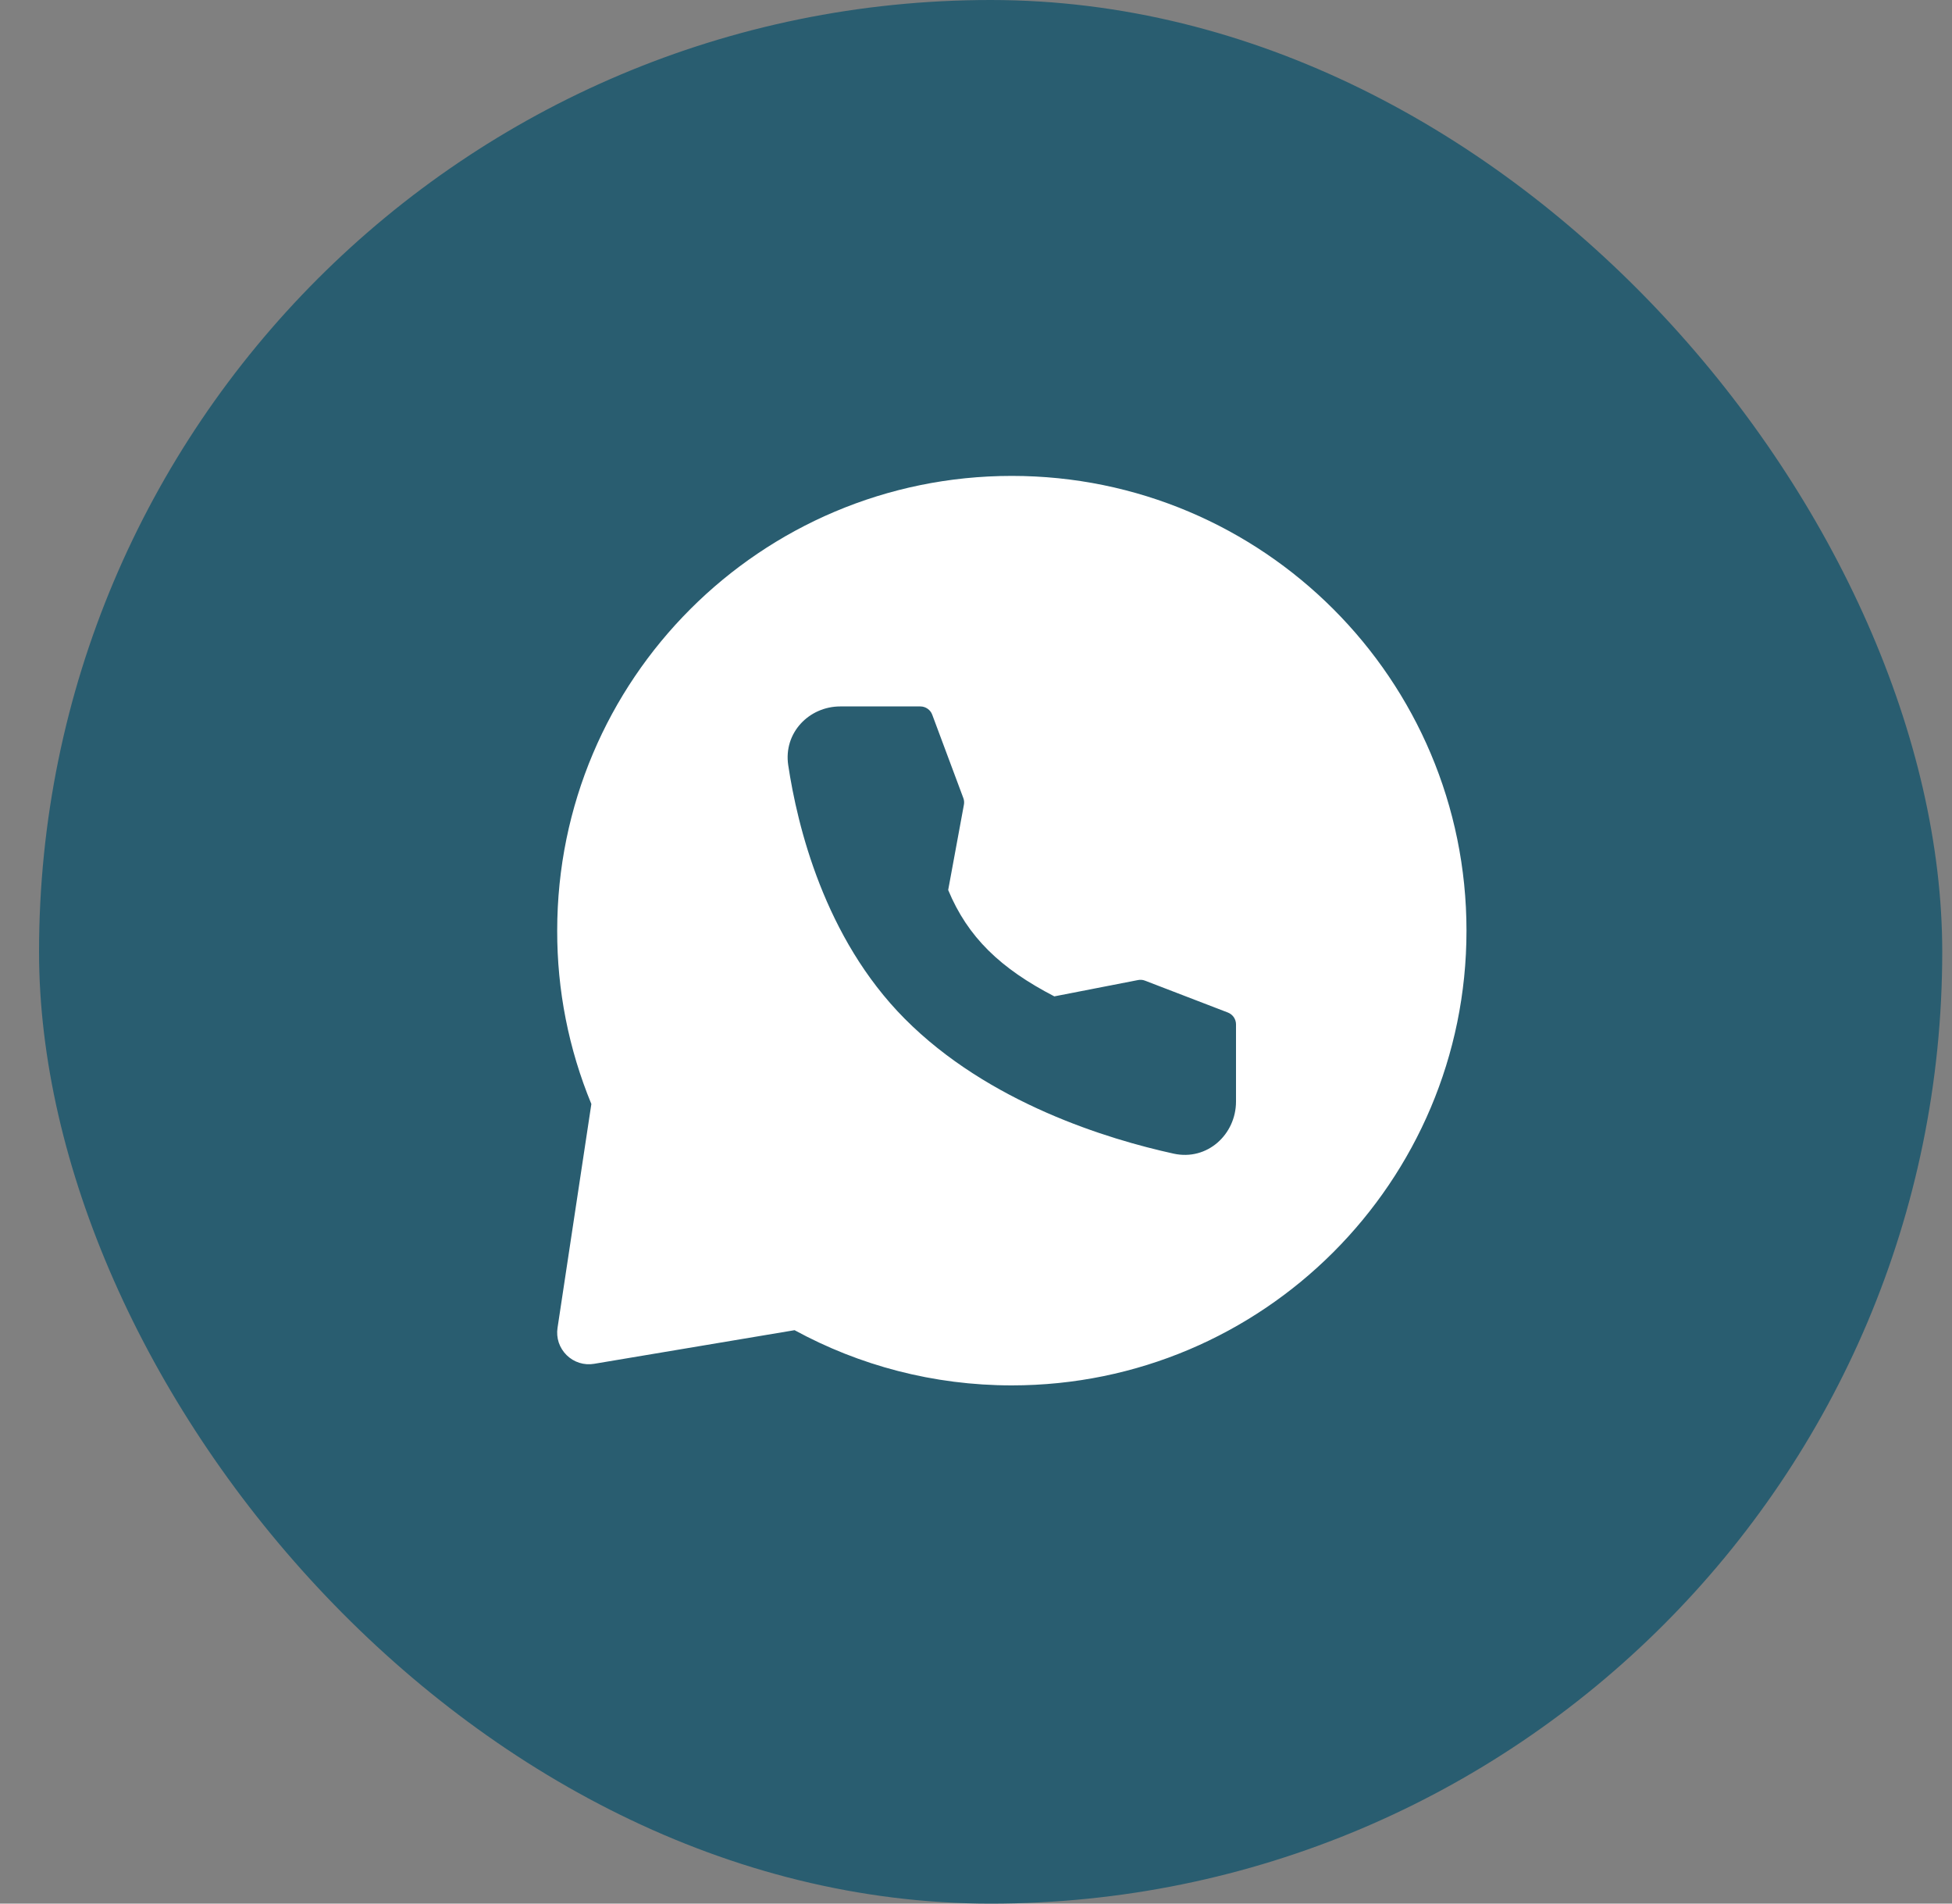 <svg width="40" height="39" viewBox="0 0 40 39" fill="none" xmlns="http://www.w3.org/2000/svg">
<rect x="0" y="0" width="40" height="39" fill="#808080" stroke="none"/>
<rect x="0.8" width="39" height="39" rx="19.5" fill="#295D70"/>
<path fill-rule="evenodd" clip-rule="evenodd" d="M20.734 9.75C25.88 9.75 30.051 13.921 30.051 19.067C30.051 24.212 25.88 28.383 20.734 28.383C19.122 28.383 17.606 27.973 16.282 27.252L12.174 27.941C12.073 27.958 11.969 27.951 11.871 27.92C11.773 27.889 11.684 27.835 11.611 27.763C11.538 27.691 11.483 27.603 11.45 27.506C11.418 27.408 11.409 27.304 11.425 27.203L12.118 22.618C11.653 21.492 11.415 20.285 11.418 19.067C11.418 13.921 15.589 9.75 20.734 9.75ZM17.218 14.473C16.581 14.473 16.053 15.011 16.152 15.675C16.339 16.919 16.892 19.212 18.537 20.869C20.257 22.602 22.717 23.343 24.049 23.635C24.739 23.787 25.328 23.241 25.328 22.567V20.986C25.328 20.934 25.312 20.883 25.282 20.839C25.252 20.796 25.21 20.763 25.161 20.744L23.463 20.091C23.417 20.073 23.367 20.069 23.319 20.079L21.605 20.413C20.5 19.841 19.831 19.2 19.43 18.234L19.752 16.488C19.761 16.441 19.757 16.393 19.74 16.349L19.103 14.642C19.085 14.593 19.052 14.55 19.008 14.52C18.965 14.49 18.913 14.473 18.861 14.473H17.218Z" fill="white"/>
</svg>
